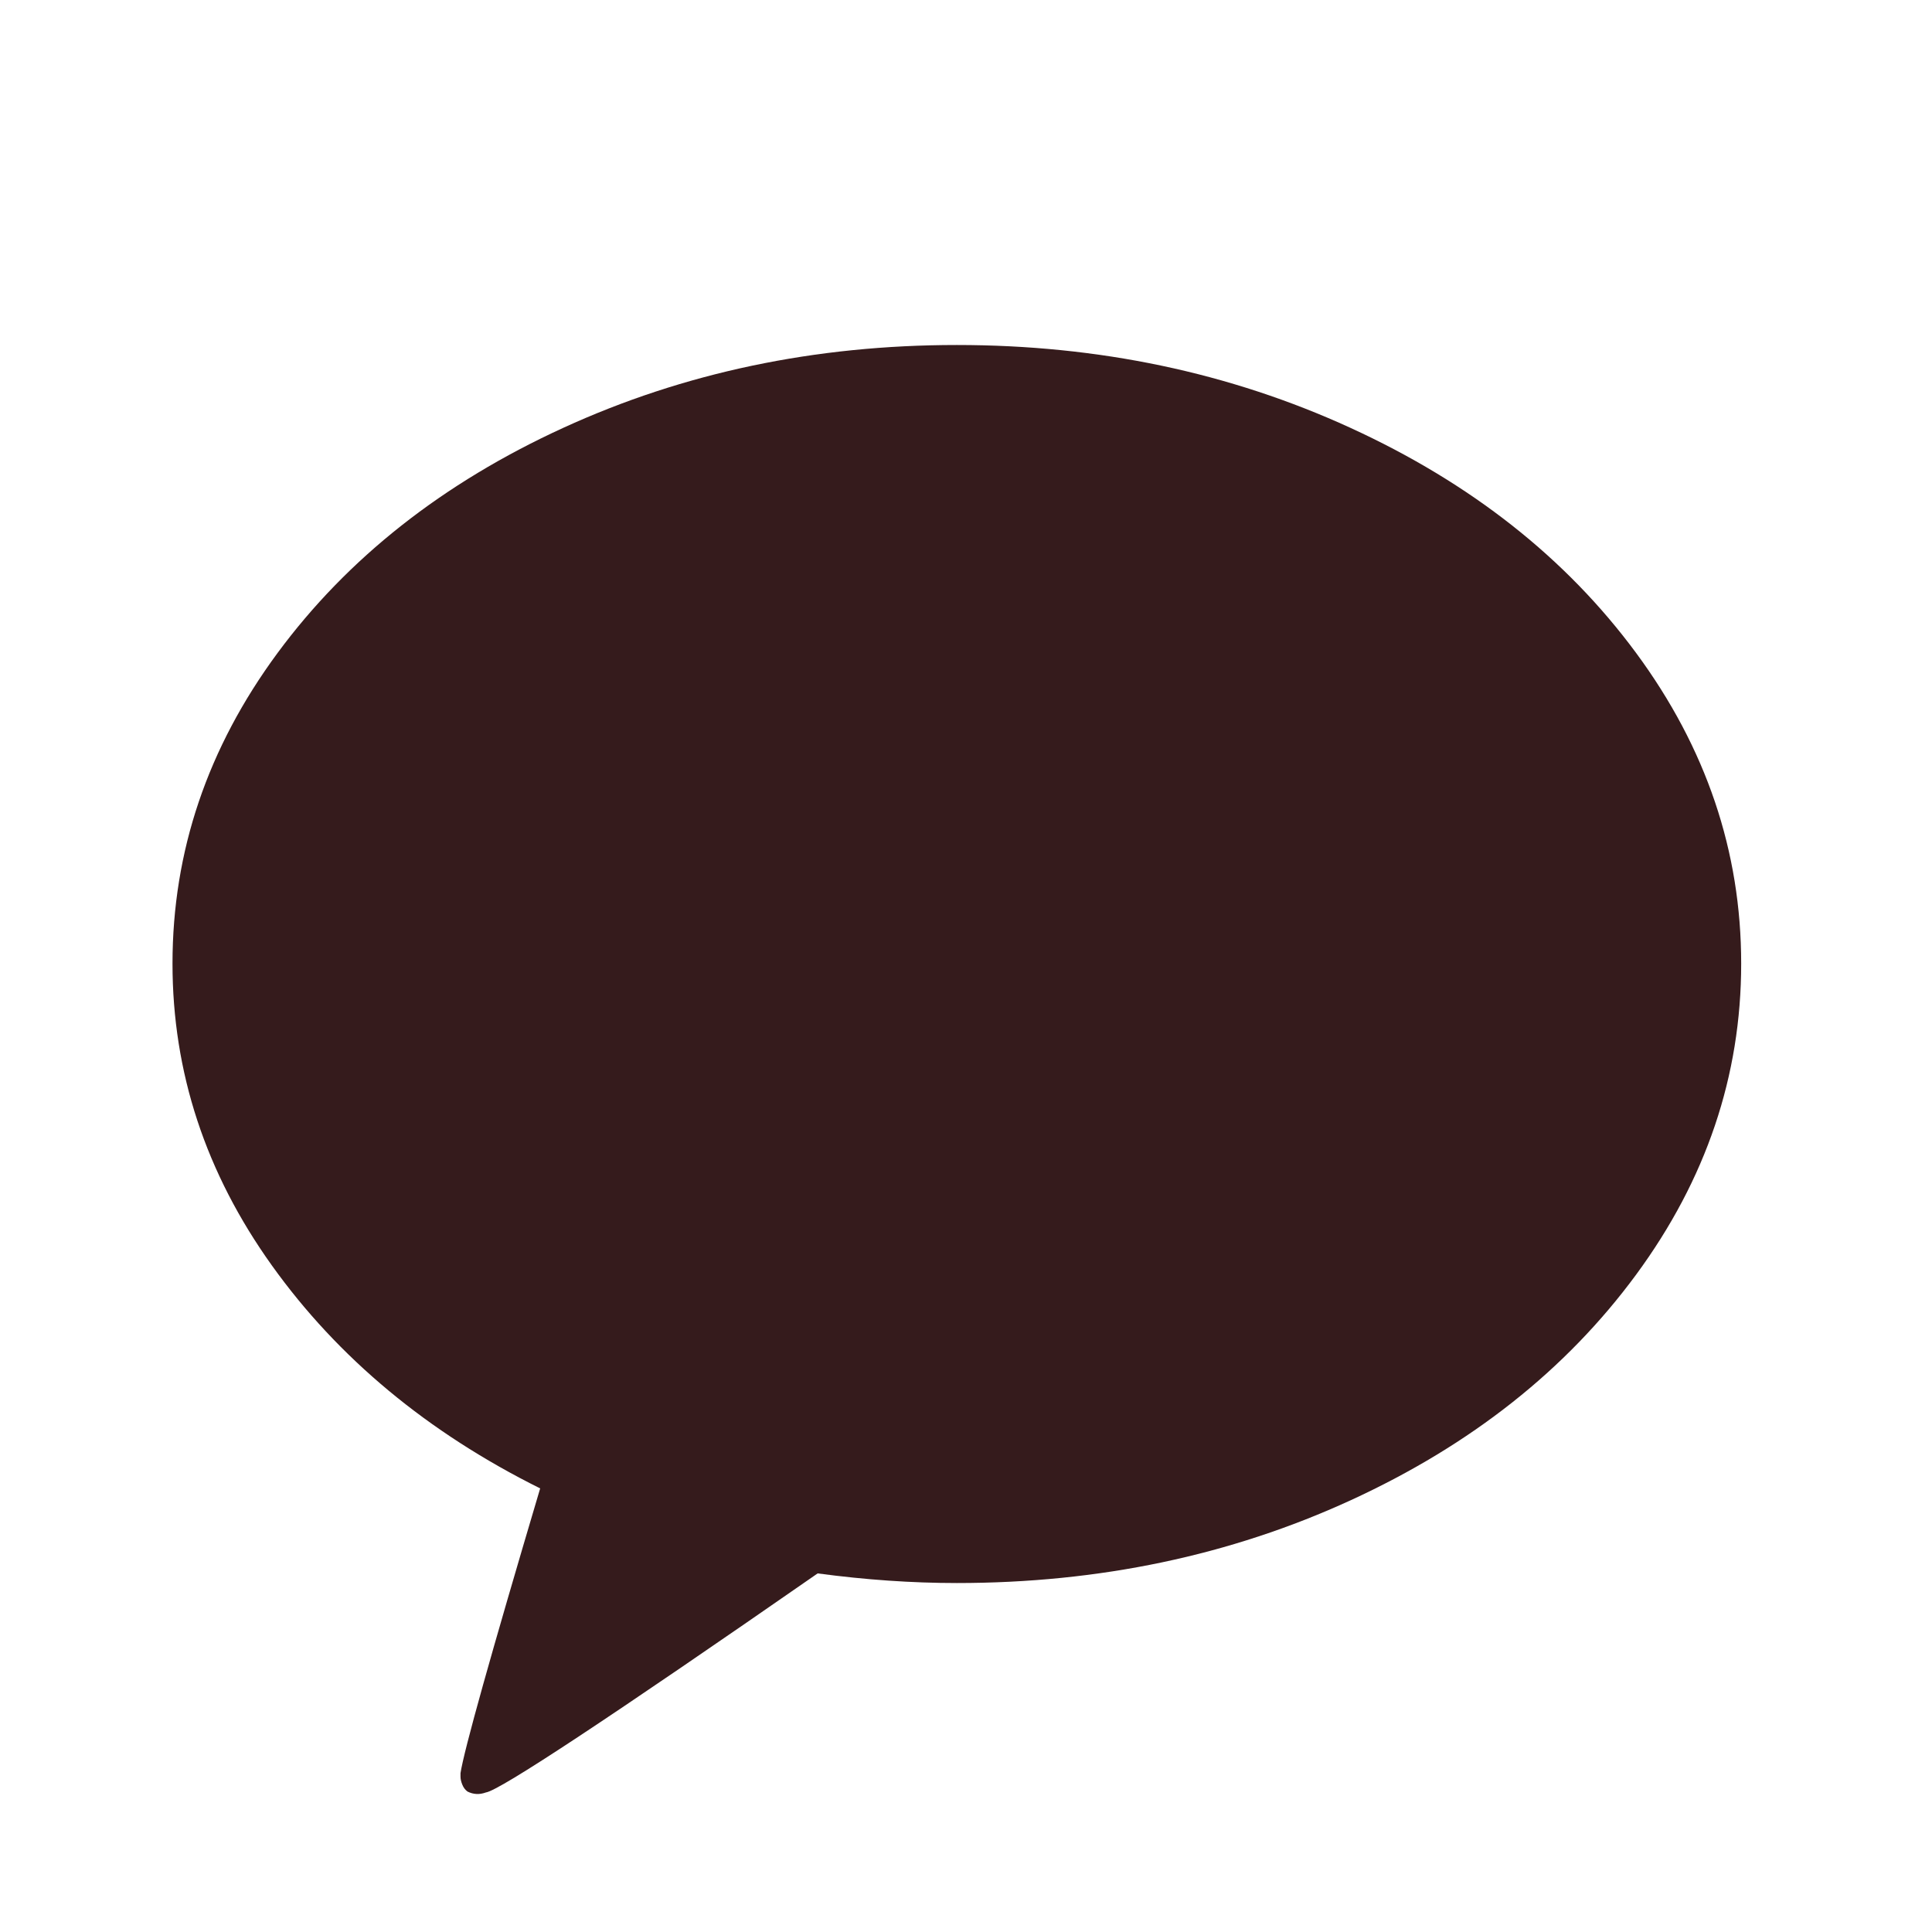 <svg width="56" height="56" viewBox="0 0 56 56" fill="none" xmlns="http://www.w3.org/2000/svg">
<path d="M27.734 10C31.845 10 35.647 10.8 39.14 12.4C42.633 14 45.394 16.176 47.424 18.927C49.454 21.678 50.469 24.679 50.469 27.93C50.469 31.181 49.454 34.186 47.424 36.946C45.394 39.705 42.637 41.885 39.152 43.485C35.668 45.085 31.862 45.885 27.734 45.885C26.432 45.885 25.087 45.792 23.7 45.606C17.678 49.788 14.473 51.904 14.084 51.955C13.898 52.023 13.72 52.014 13.551 51.929C13.483 51.879 13.432 51.811 13.399 51.726C13.365 51.642 13.348 51.566 13.348 51.498V51.396C13.449 50.736 14.219 47.985 15.657 43.142C12.392 41.517 9.8 39.362 7.88 36.679C5.96 33.995 5 31.079 5 27.93C5 24.679 6.015 21.678 8.045 18.927C10.075 16.176 12.836 14 16.329 12.4C19.822 10.8 23.624 10 27.734 10Z" fill="#351B1C"/>
</svg>
